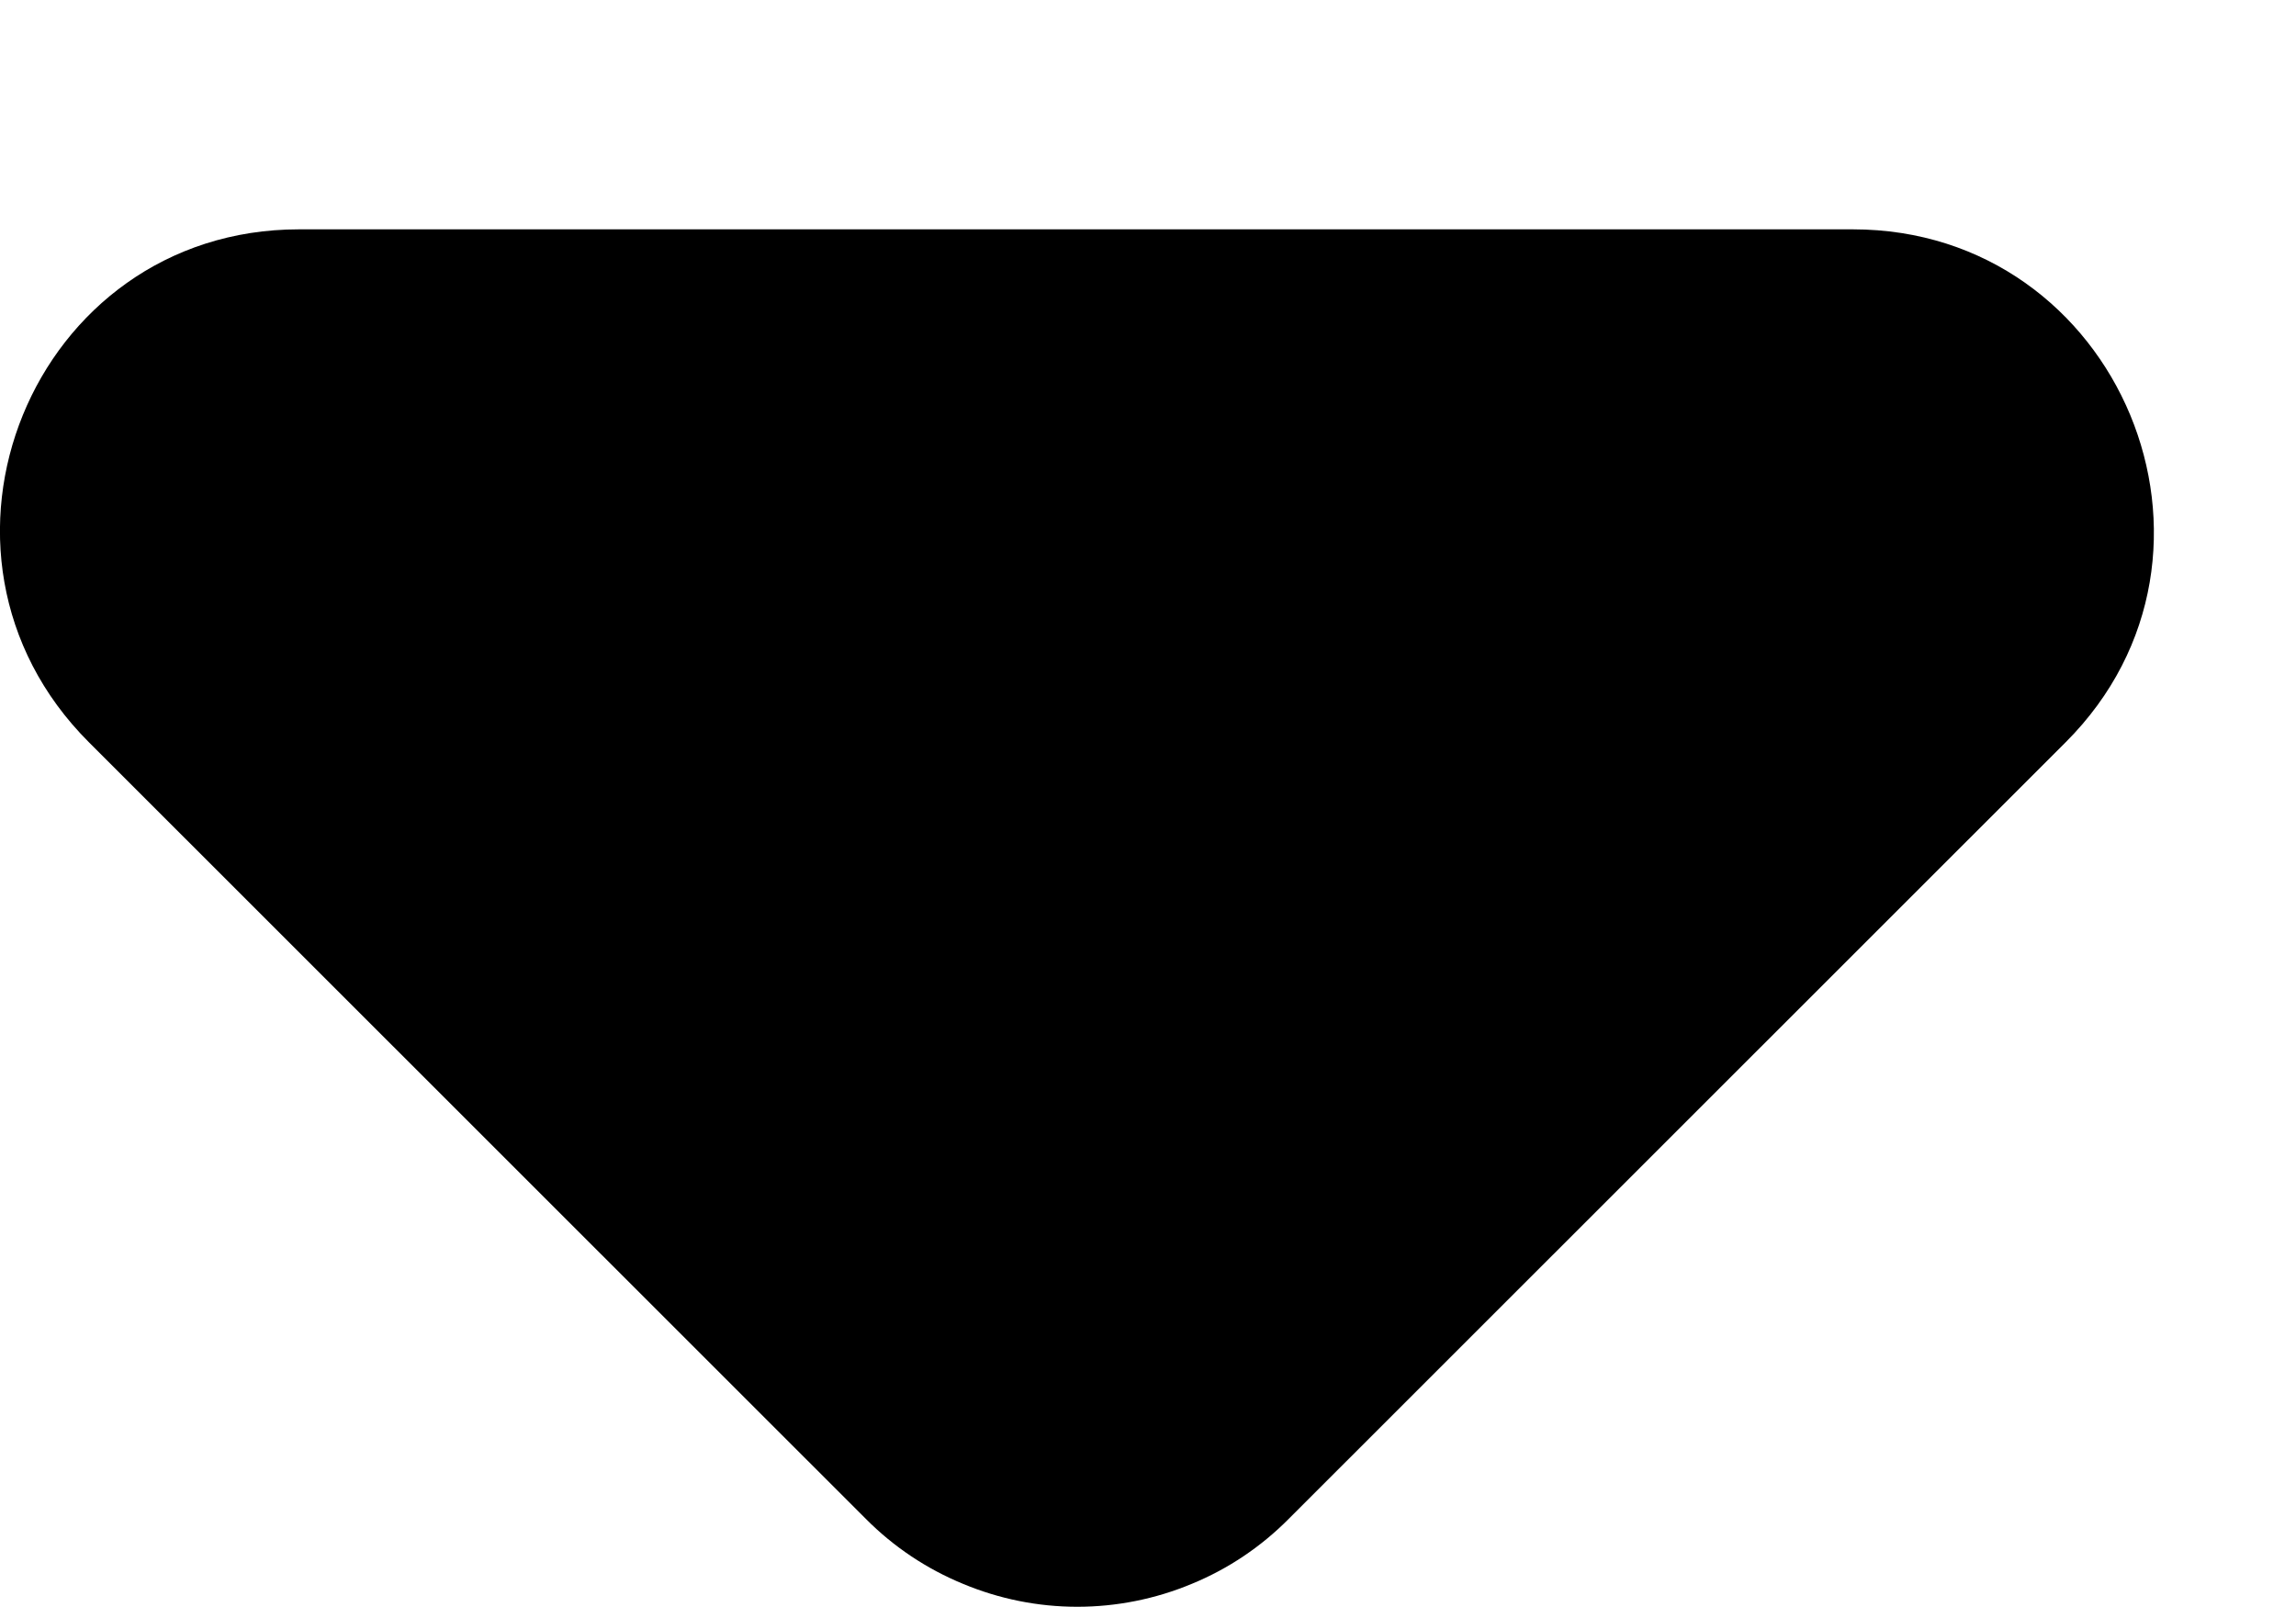 <svg width="10" height="7" viewBox="0 0 10 7" fill="none" xmlns="http://www.w3.org/2000/svg">
<path d="M0.387 3.233L3.771 6.616C3.892 6.738 4.036 6.834 4.194 6.899C4.352 6.965 4.521 6.999 4.692 6.999C4.863 6.999 5.033 6.965 5.191 6.899C5.349 6.834 5.492 6.738 5.613 6.616L8.997 3.233C9.82 2.41 9.232 0.999 8.07 0.999L1.302 0.999C0.139 0.999 -0.436 2.41 0.387 3.233Z" fill="black"/>
</svg>
